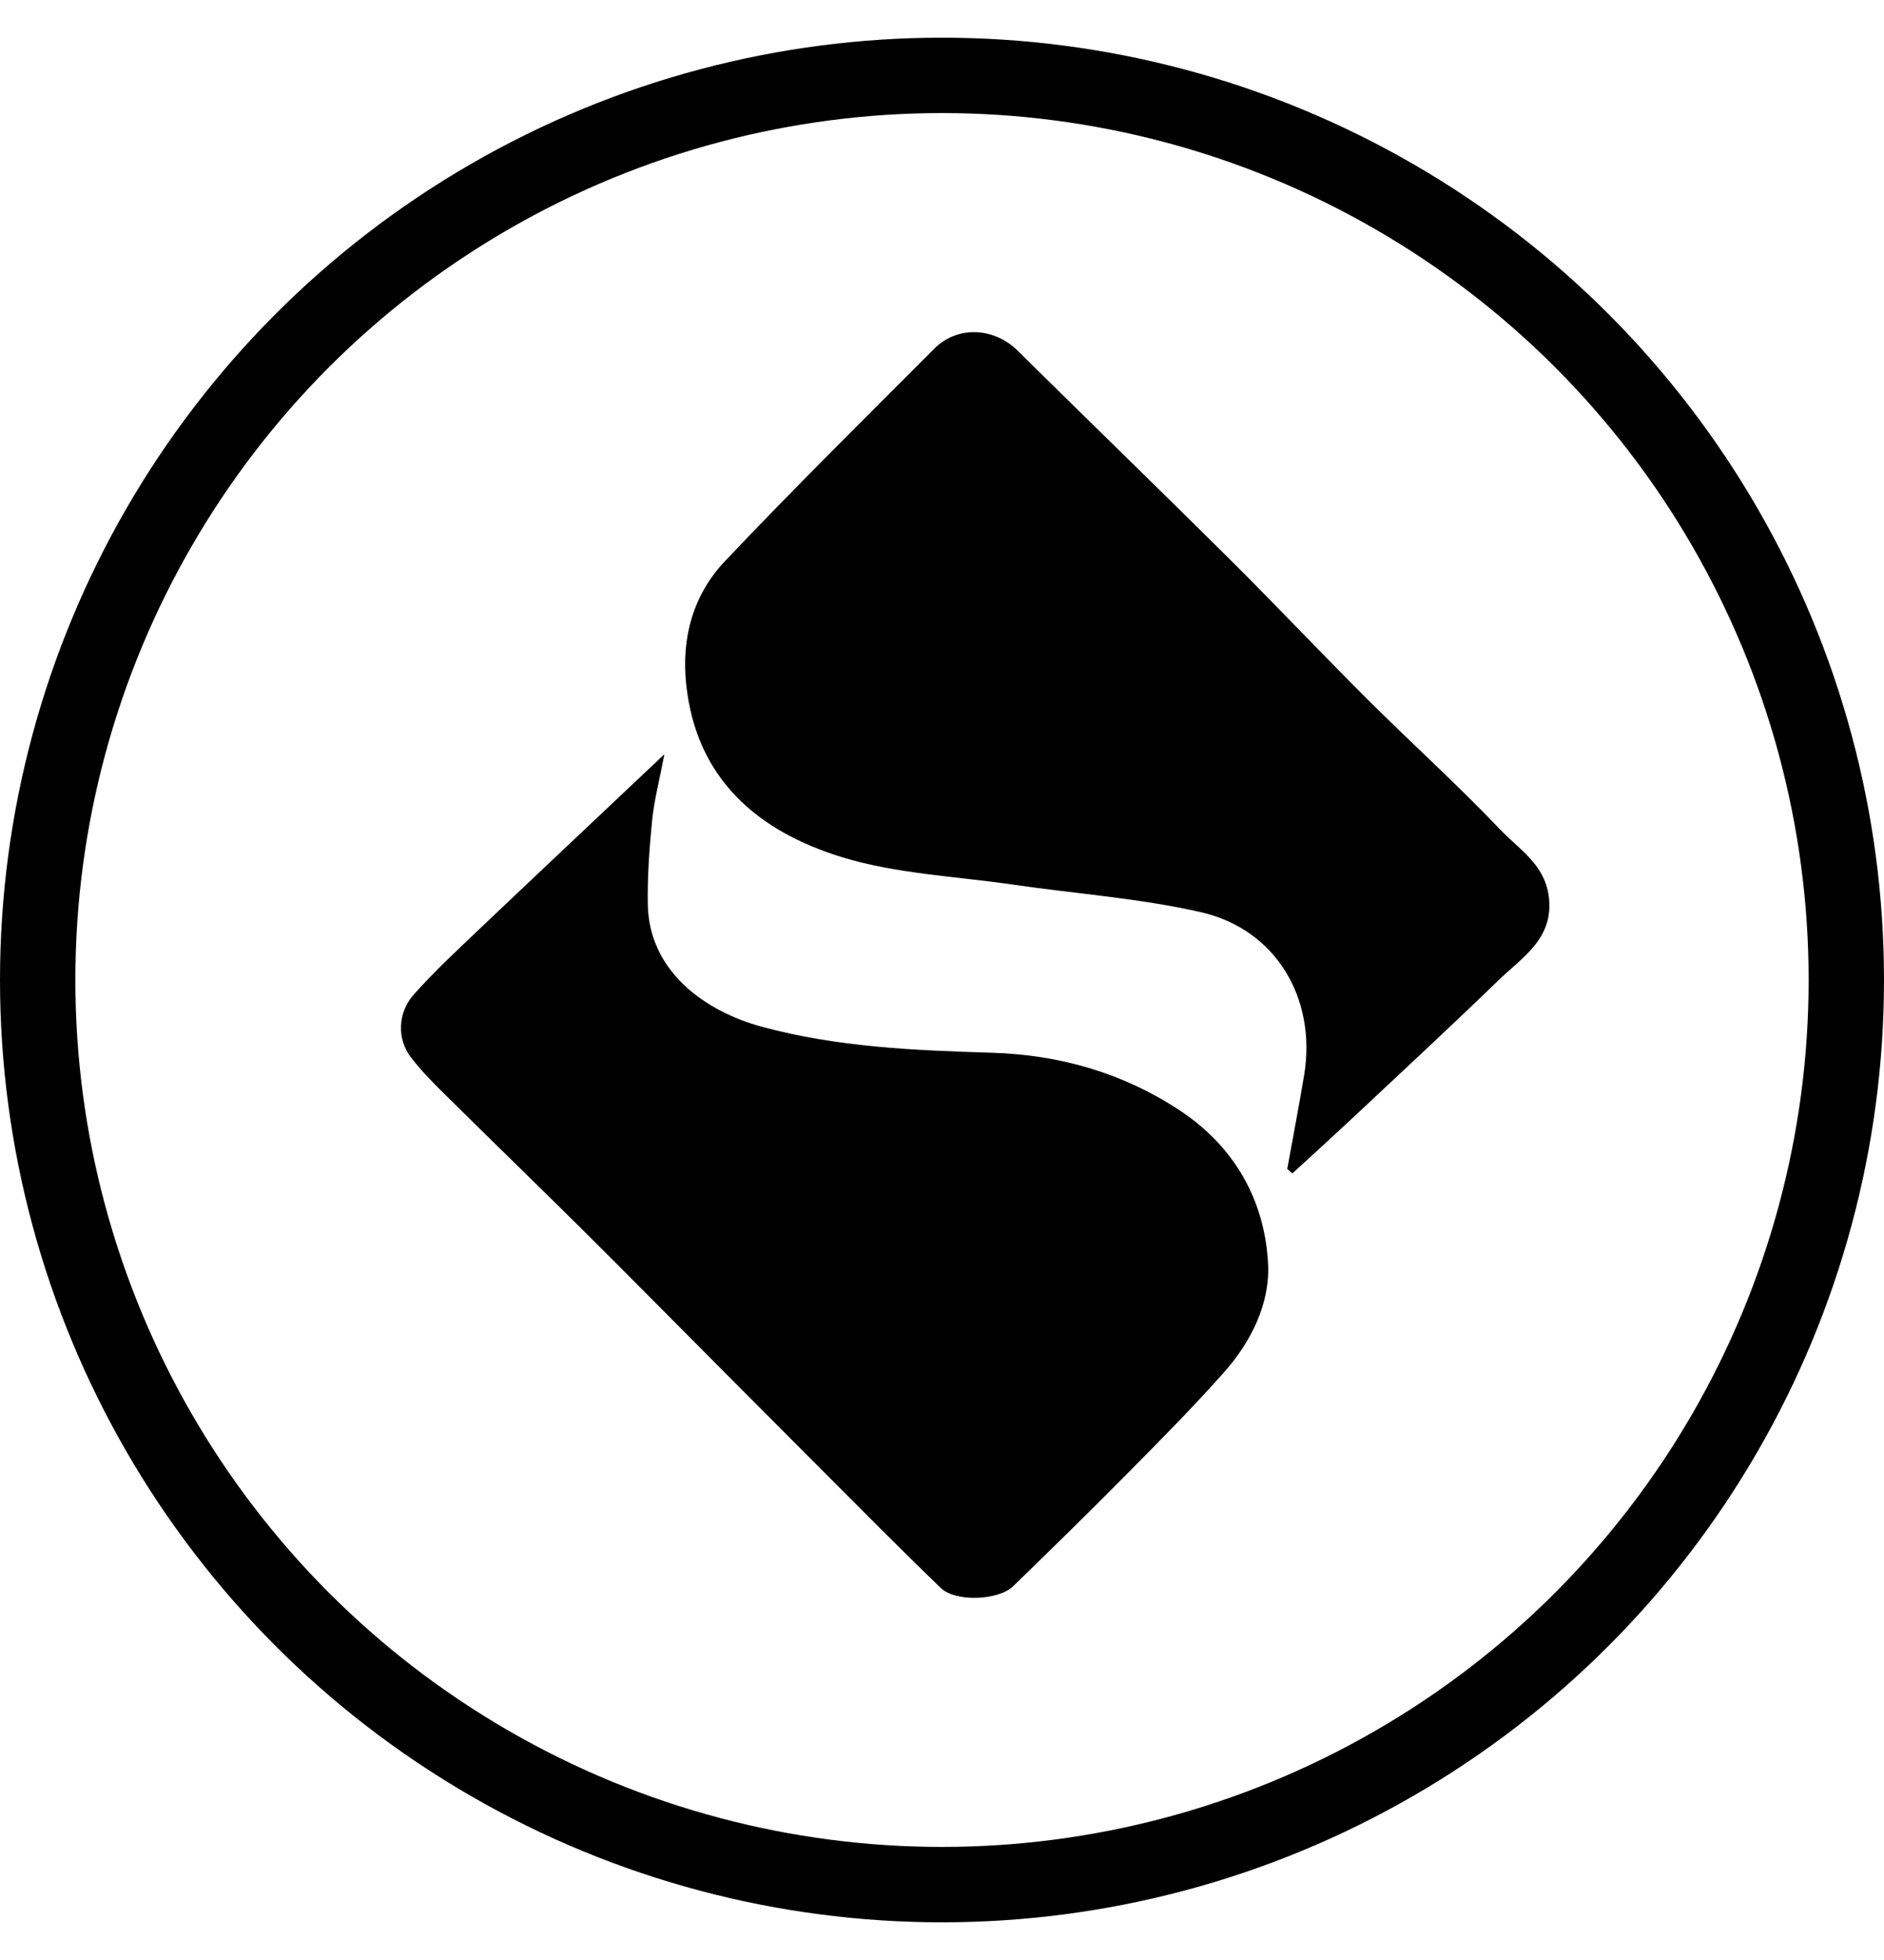 <svg width="25" height="26" viewBox="0 0 25 26" fill="none" xmlns="http://www.w3.org/2000/svg"><circle cx="12.5" cy="13" r="12" stroke="black"></circle><path fill-rule="evenodd" clip-rule="evenodd" d="M17.081 15.508C17.156 15.089 17.238 14.672 17.307 14.253C17.47 13.242 16.93 12.328 15.938 12.101C15.119 11.914 14.27 11.856 13.437 11.734C12.68 11.624 11.895 11.592 11.17 11.37C10.06 11.028 9.235 10.336 9.105 9.071C9.041 8.454 9.2 7.888 9.619 7.445C10.526 6.487 11.464 5.561 12.396 4.627C12.704 4.316 13.19 4.342 13.503 4.651C14.44 5.577 15.386 6.493 16.322 7.422C16.94 8.037 17.54 8.673 18.157 9.288C18.737 9.865 19.345 10.414 19.908 11.005C20.155 11.265 20.494 11.463 20.551 11.886C20.626 12.45 20.201 12.696 19.883 13.005C19.241 13.626 18.586 14.233 17.935 14.843C17.675 15.086 17.412 15.325 17.149 15.566C17.126 15.546 17.104 15.526 17.082 15.506L17.081 15.508Z" fill="black"></path><path fill-rule="evenodd" clip-rule="evenodd" d="M8.815 10.012C8.751 10.349 8.681 10.611 8.654 10.878C8.617 11.248 8.59 11.621 8.596 11.993C8.61 12.9 9.379 13.423 10.109 13.62C11.108 13.891 12.134 13.934 13.162 13.965C14.055 13.992 14.89 14.229 15.64 14.72C16.375 15.2 16.784 15.916 16.827 16.767C16.854 17.295 16.598 17.808 16.232 18.216C15.81 18.69 15.362 19.141 14.915 19.592C14.431 20.081 13.938 20.562 13.445 21.041C13.25 21.231 12.681 21.255 12.484 21.065C11.948 20.549 11.425 20.019 10.899 19.493C10.47 19.064 10.042 18.633 9.614 18.204C8.976 17.564 8.342 16.92 7.701 16.284C7.096 15.685 6.485 15.094 5.881 14.495C5.73 14.347 5.581 14.193 5.452 14.025C5.268 13.786 5.274 13.436 5.49 13.194C5.757 12.893 6.054 12.617 6.346 12.339C7.146 11.579 7.951 10.823 8.812 10.009L8.815 10.012Z" fill="black"></path></svg>